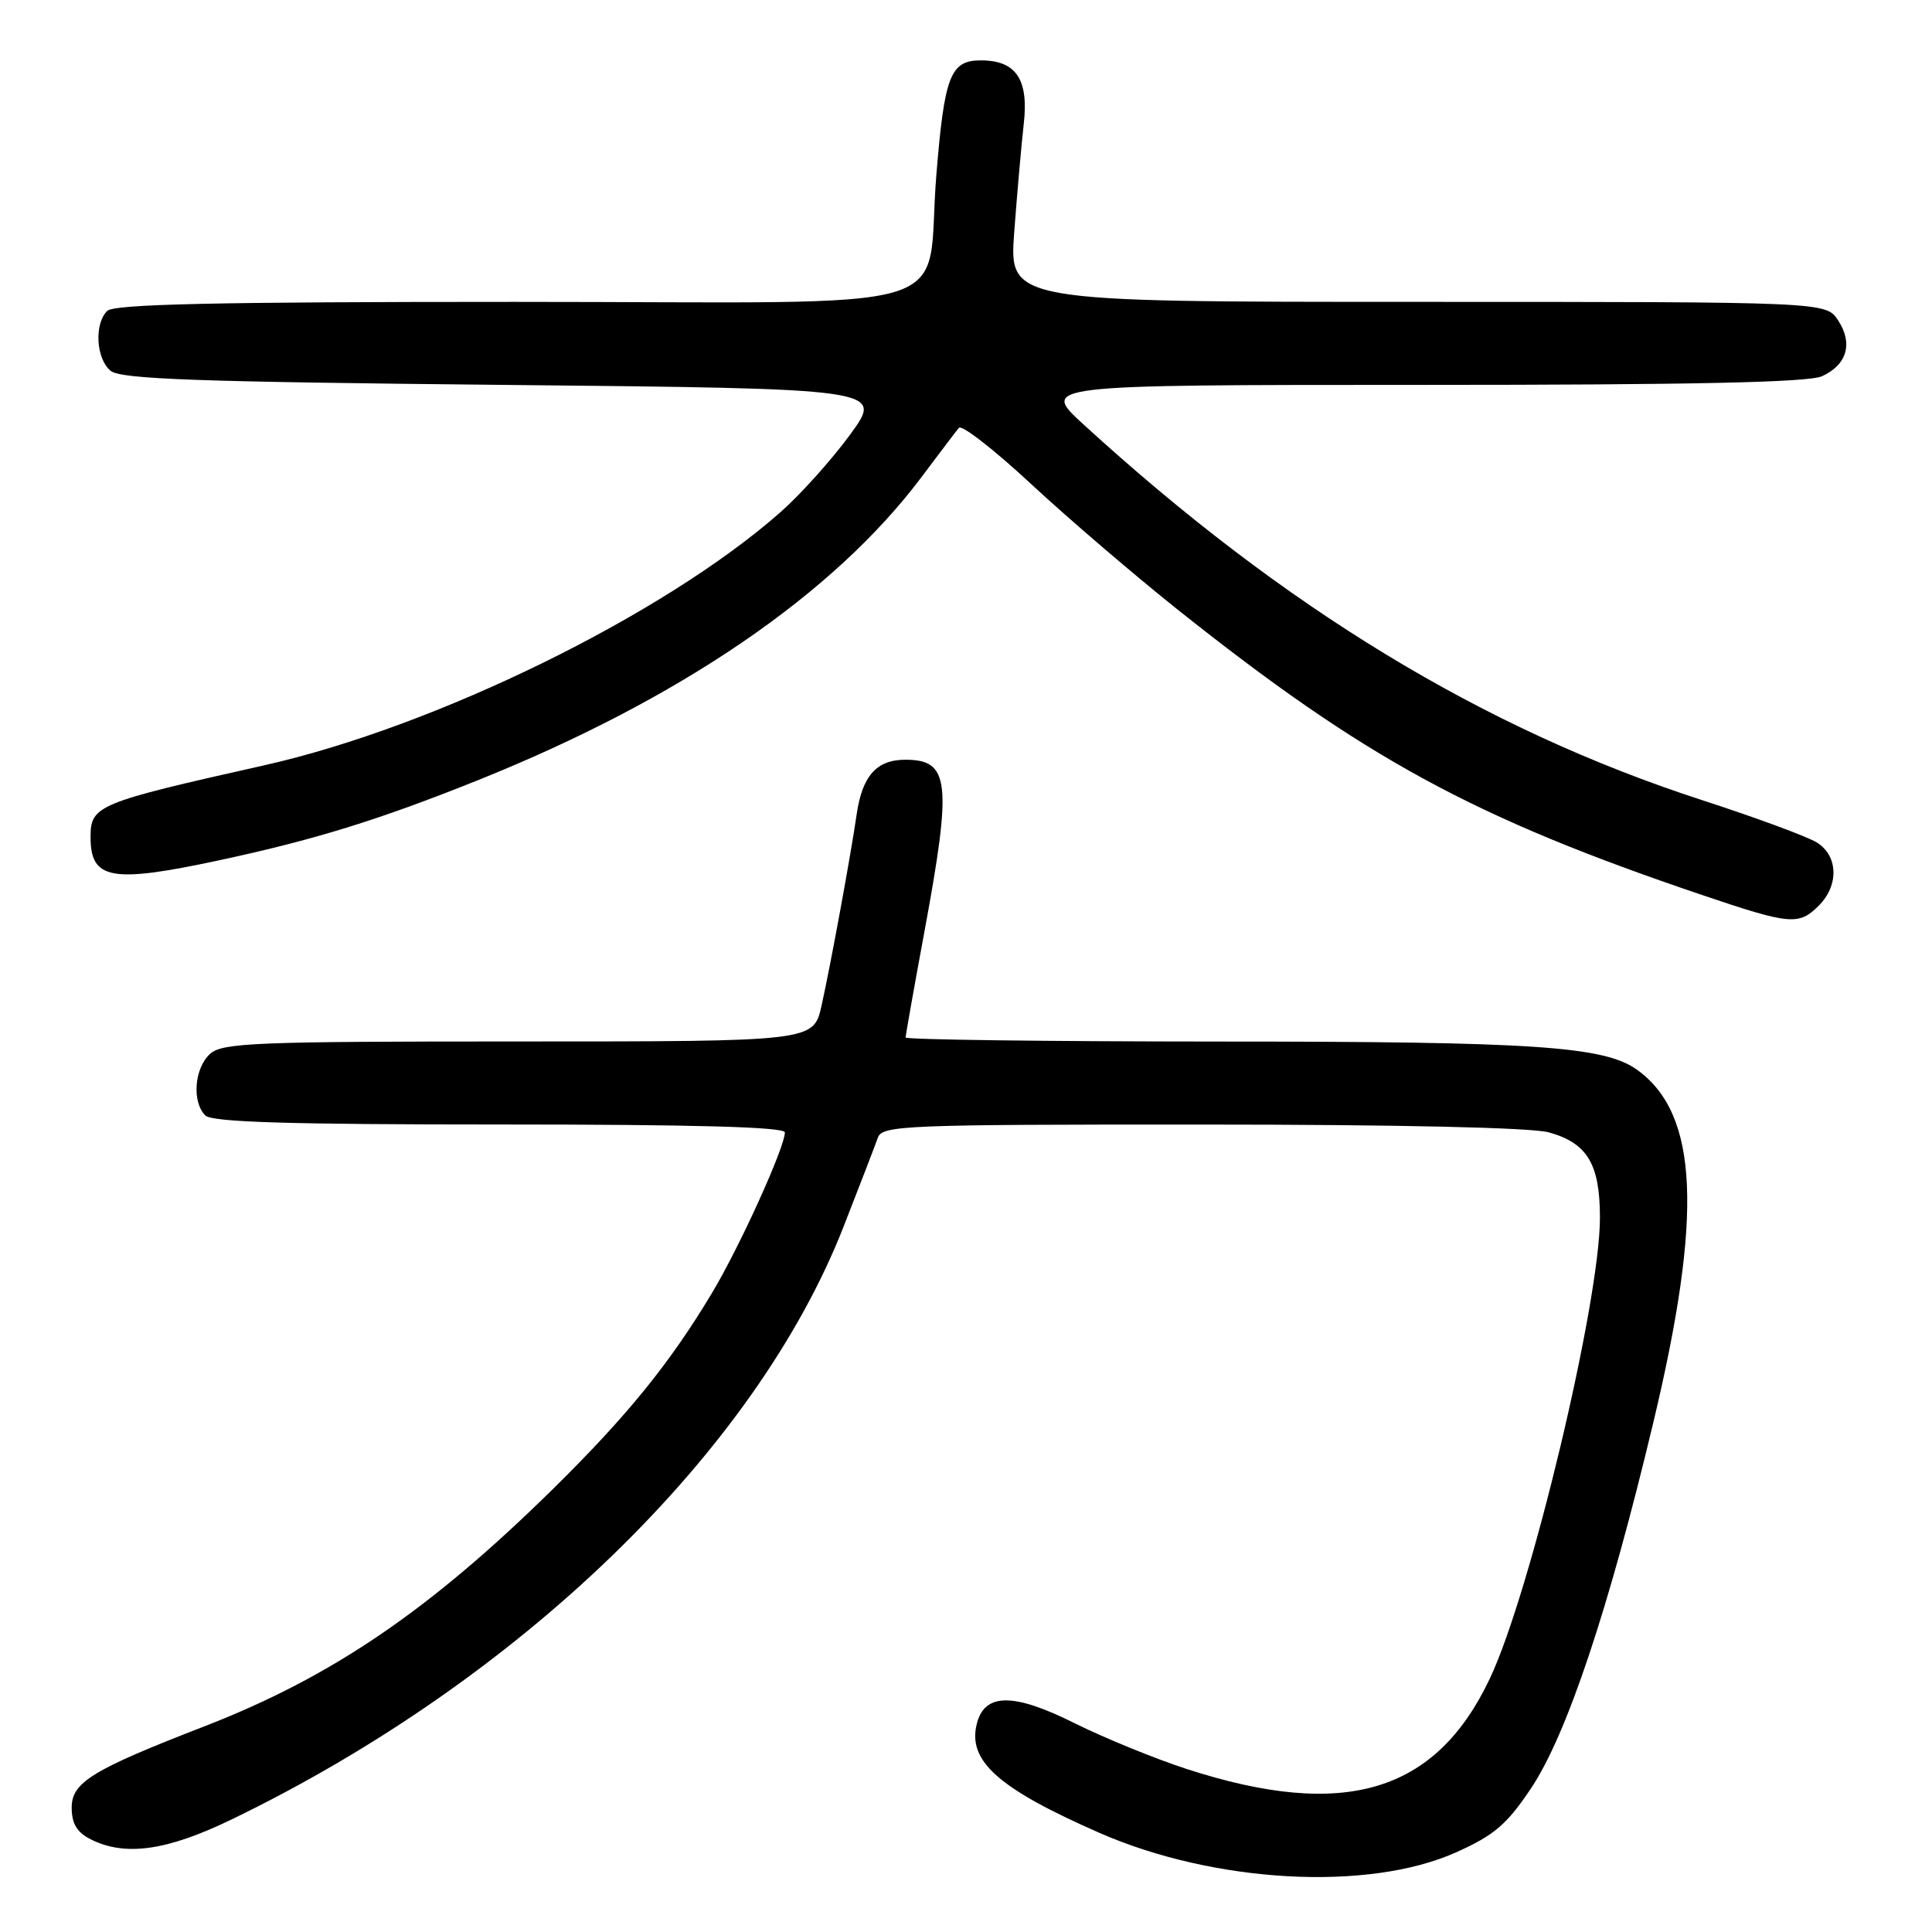 <?xml version="1.0" encoding="UTF-8" standalone="no"?>
<!DOCTYPE svg PUBLIC "-//W3C//DTD SVG 1.1//EN" "http://www.w3.org/Graphics/SVG/1.1/DTD/svg11.dtd" >
<svg xmlns="http://www.w3.org/2000/svg" xmlns:xlink="http://www.w3.org/1999/xlink" version="1.1" viewBox="0 0 256 256">
 <g >
 <path fill="currentColor"
d=" M 192.95 245.44 C 198.01 243.17 199.67 241.75 202.89 236.93 C 207.61 229.85 213.17 213.23 219.07 188.50 C 225.65 160.96 225.06 147.68 216.99 141.80 C 212.64 138.63 203.59 138.01 161.25 138.01 C 138.56 138.00 120.00 137.76 120.00 137.47 C 120.00 137.18 121.12 130.85 122.50 123.40 C 126.17 103.55 125.84 100.67 119.95 100.67 C 116.15 100.67 114.25 102.81 113.51 107.92 C 112.72 113.38 110.05 127.92 108.86 133.25 C 107.80 138.00 107.80 138.00 68.73 138.00 C 33.78 138.00 29.46 138.17 27.83 139.65 C 25.75 141.53 25.41 146.01 27.20 147.80 C 28.09 148.69 38.13 149.00 66.20 149.00 C 92.04 149.00 104.00 149.33 104.00 150.05 C 104.00 152.02 97.98 165.28 94.30 171.40 C 88.73 180.68 83.08 187.63 73.35 197.22 C 56.98 213.34 44.00 222.19 27.08 228.75 C 12.21 234.51 9.50 236.17 9.50 239.52 C 9.50 241.63 10.19 242.79 12.00 243.71 C 16.57 246.02 22.10 245.24 30.66 241.10 C 68.90 222.61 100.13 192.35 111.80 162.48 C 113.95 156.99 115.98 151.71 116.32 150.75 C 116.89 149.12 119.85 149.00 159.22 149.01 C 185.23 149.01 202.93 149.41 205.22 150.04 C 210.34 151.47 212.00 154.23 212.00 161.36 C 212.00 172.54 202.80 211.03 197.41 222.42 C 190.23 237.58 178.12 241.18 157.21 234.39 C 152.97 233.01 146.28 230.27 142.34 228.31 C 134.27 224.28 130.46 224.31 129.43 228.42 C 128.19 233.34 132.28 236.98 145.65 242.85 C 160.90 249.54 181.32 250.66 192.95 245.44 Z  M 241.00 120.00 C 243.69 117.31 243.57 113.40 240.75 111.64 C 239.51 110.86 232.65 108.33 225.50 106.01 C 196.57 96.61 170.20 80.59 143.58 56.25 C 137.84 51.00 137.84 51.00 188.37 51.00 C 224.37 51.00 239.63 50.67 241.43 49.85 C 244.74 48.34 245.56 45.50 243.56 42.45 C 241.95 40.00 241.95 40.00 187.83 40.00 C 133.71 40.00 133.71 40.00 134.39 30.75 C 134.77 25.66 135.34 19.22 135.65 16.44 C 136.33 10.51 134.64 8.00 129.96 8.00 C 125.93 8.00 125.14 10.04 124.07 23.20 C 122.52 42.09 129.46 40.00 68.22 40.00 C 28.47 40.00 15.10 40.30 14.20 41.20 C 12.46 42.94 12.73 47.53 14.65 49.13 C 15.99 50.24 26.01 50.60 66.69 51.00 C 117.07 51.50 117.07 51.50 112.68 57.54 C 110.26 60.86 106.08 65.52 103.39 67.89 C 87.95 81.49 57.74 96.30 35.00 101.41 C 12.83 106.38 12.00 106.73 12.00 110.92 C 12.00 116.55 14.73 117.05 28.87 114.03 C 41.58 111.31 50.14 108.67 63.28 103.40 C 90.10 92.64 110.43 78.75 122.08 63.25 C 124.45 60.09 126.69 57.13 127.06 56.69 C 127.43 56.24 131.73 59.58 136.61 64.12 C 141.50 68.66 150.22 76.13 156.00 80.74 C 180.79 100.48 195.20 108.33 225.50 118.58 C 237.22 122.55 238.35 122.65 241.00 120.00 Z "/>
</g>
</svg>